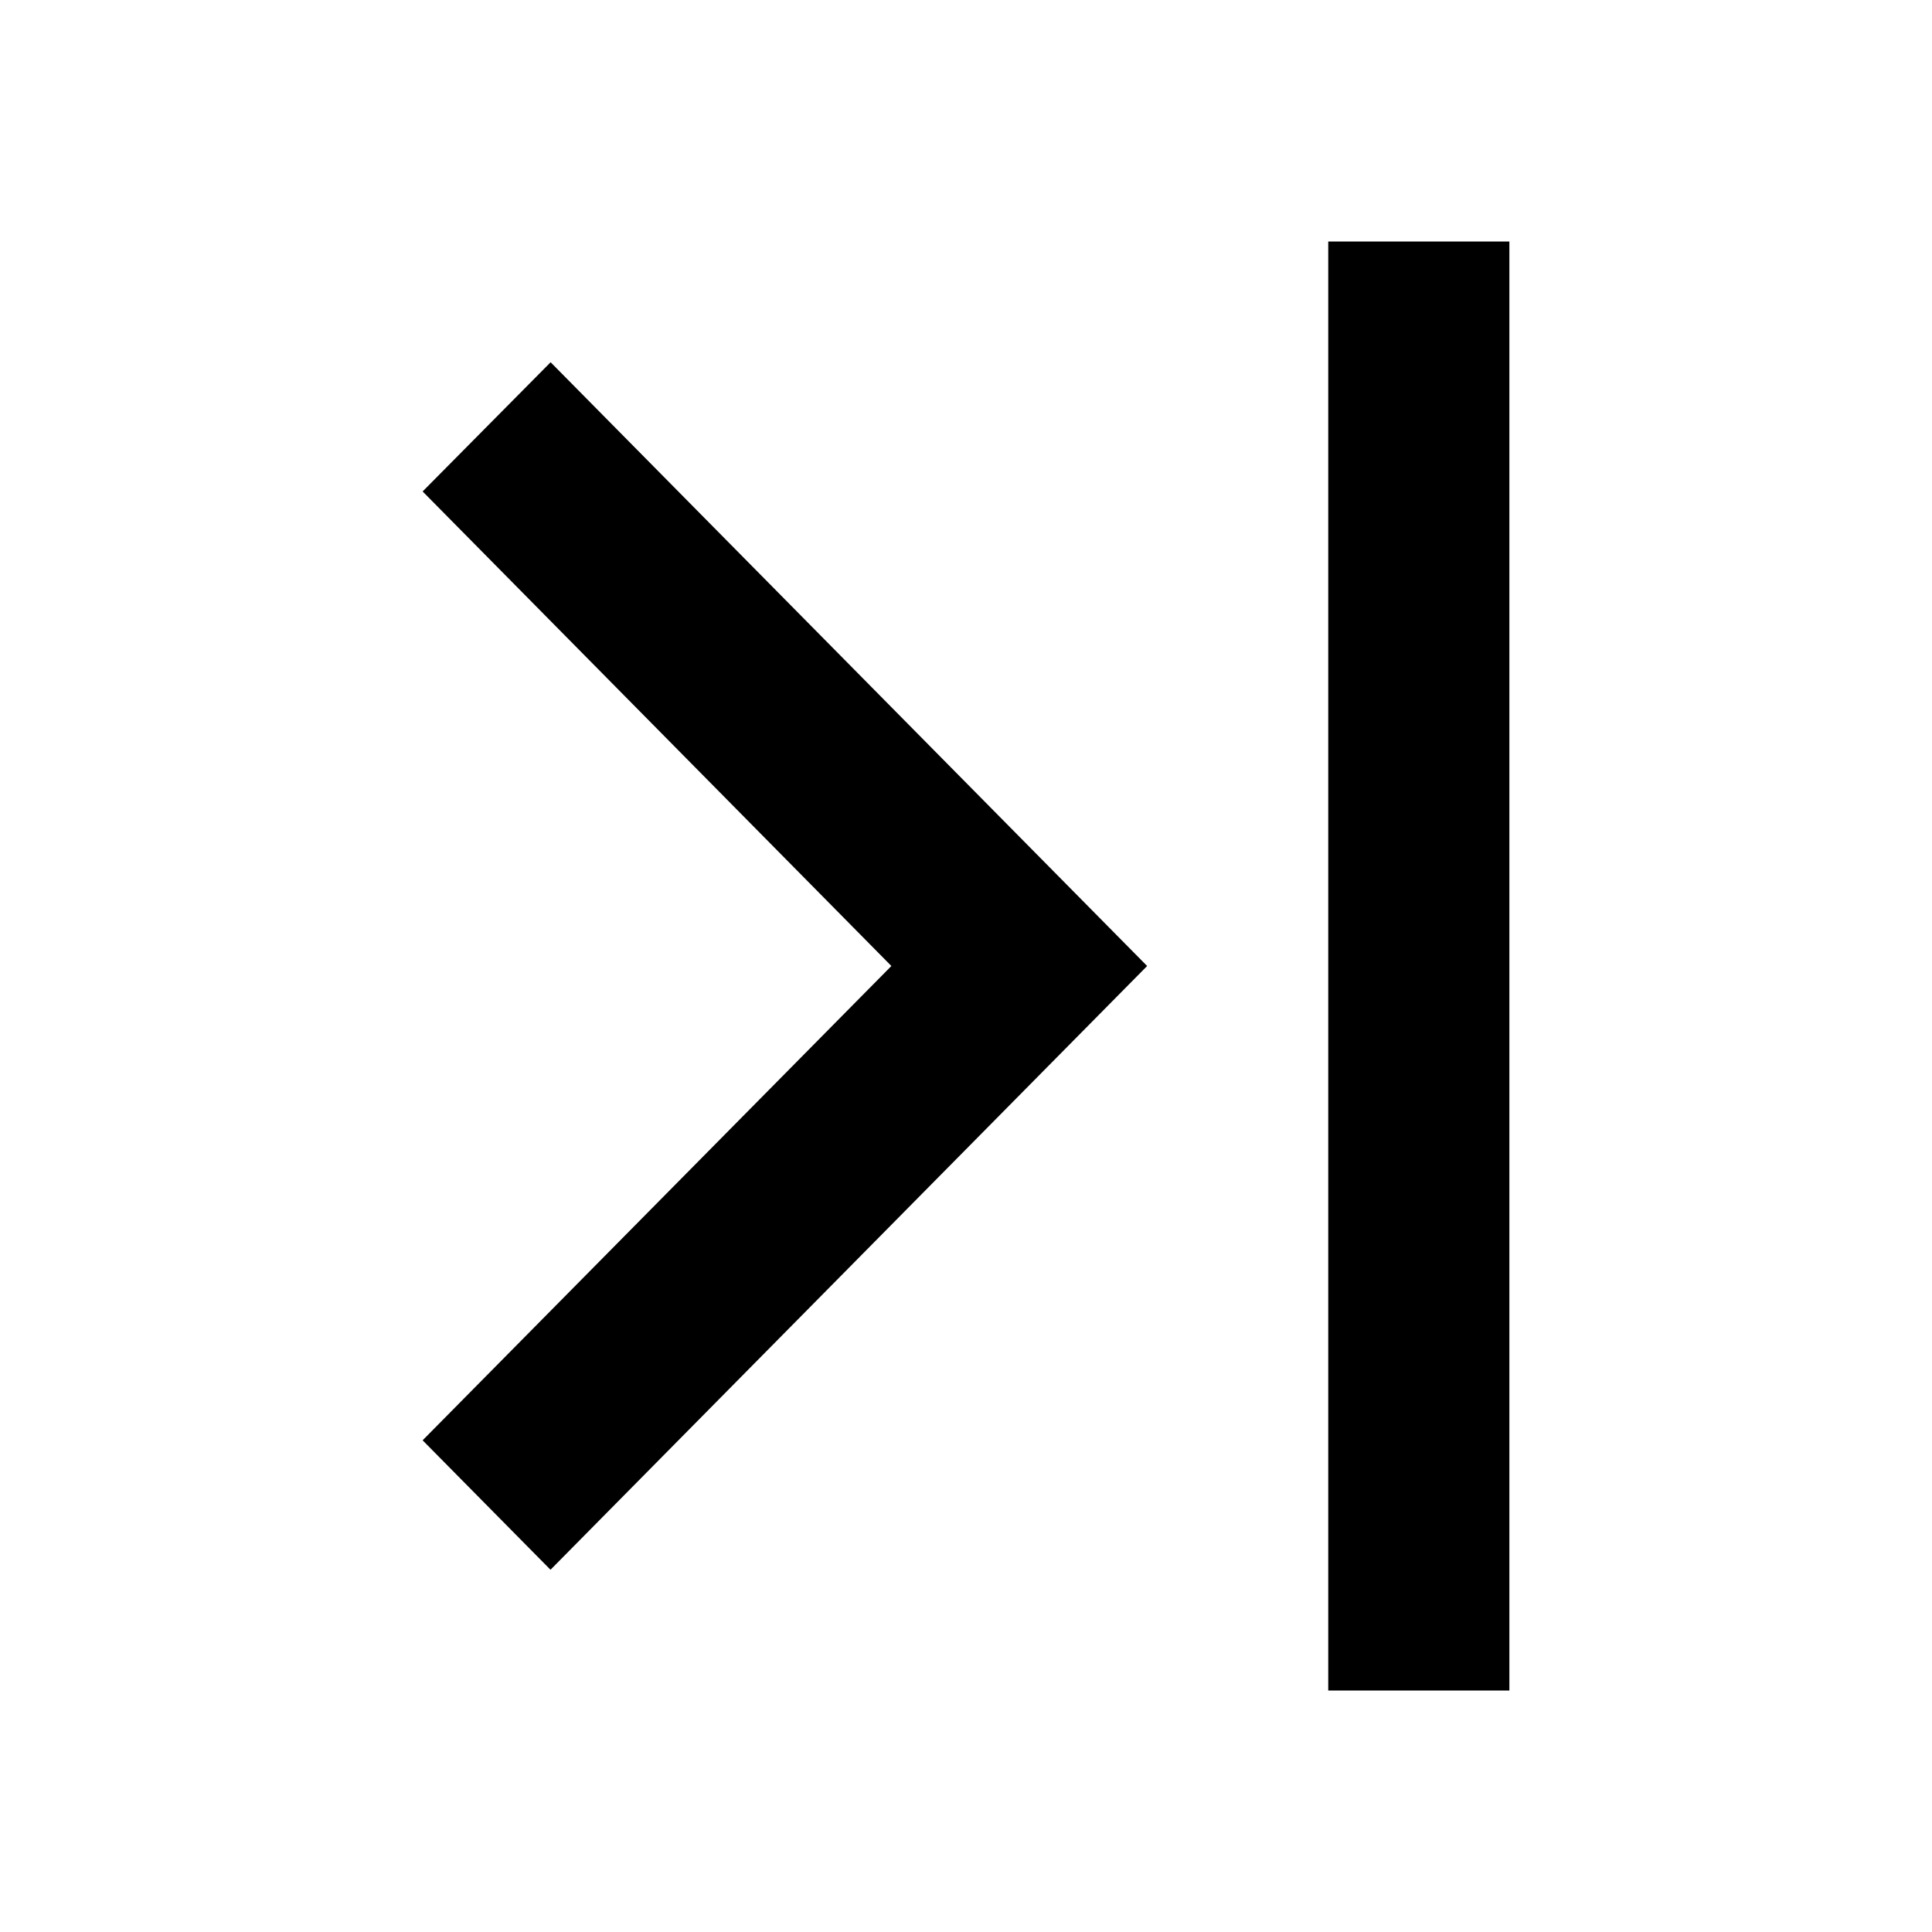 <svg xmlns="http://www.w3.org/2000/svg" width="16" height="16" fill="currentColor" viewBox="0 0 16 16">
  <path d="M11 2v12h1.5V2H11ZM4.559 13 3.5 11.928 7.382 8 3.5 4.07 4.56 3 9.5 8l-4.941 5Z"/>
</svg>

